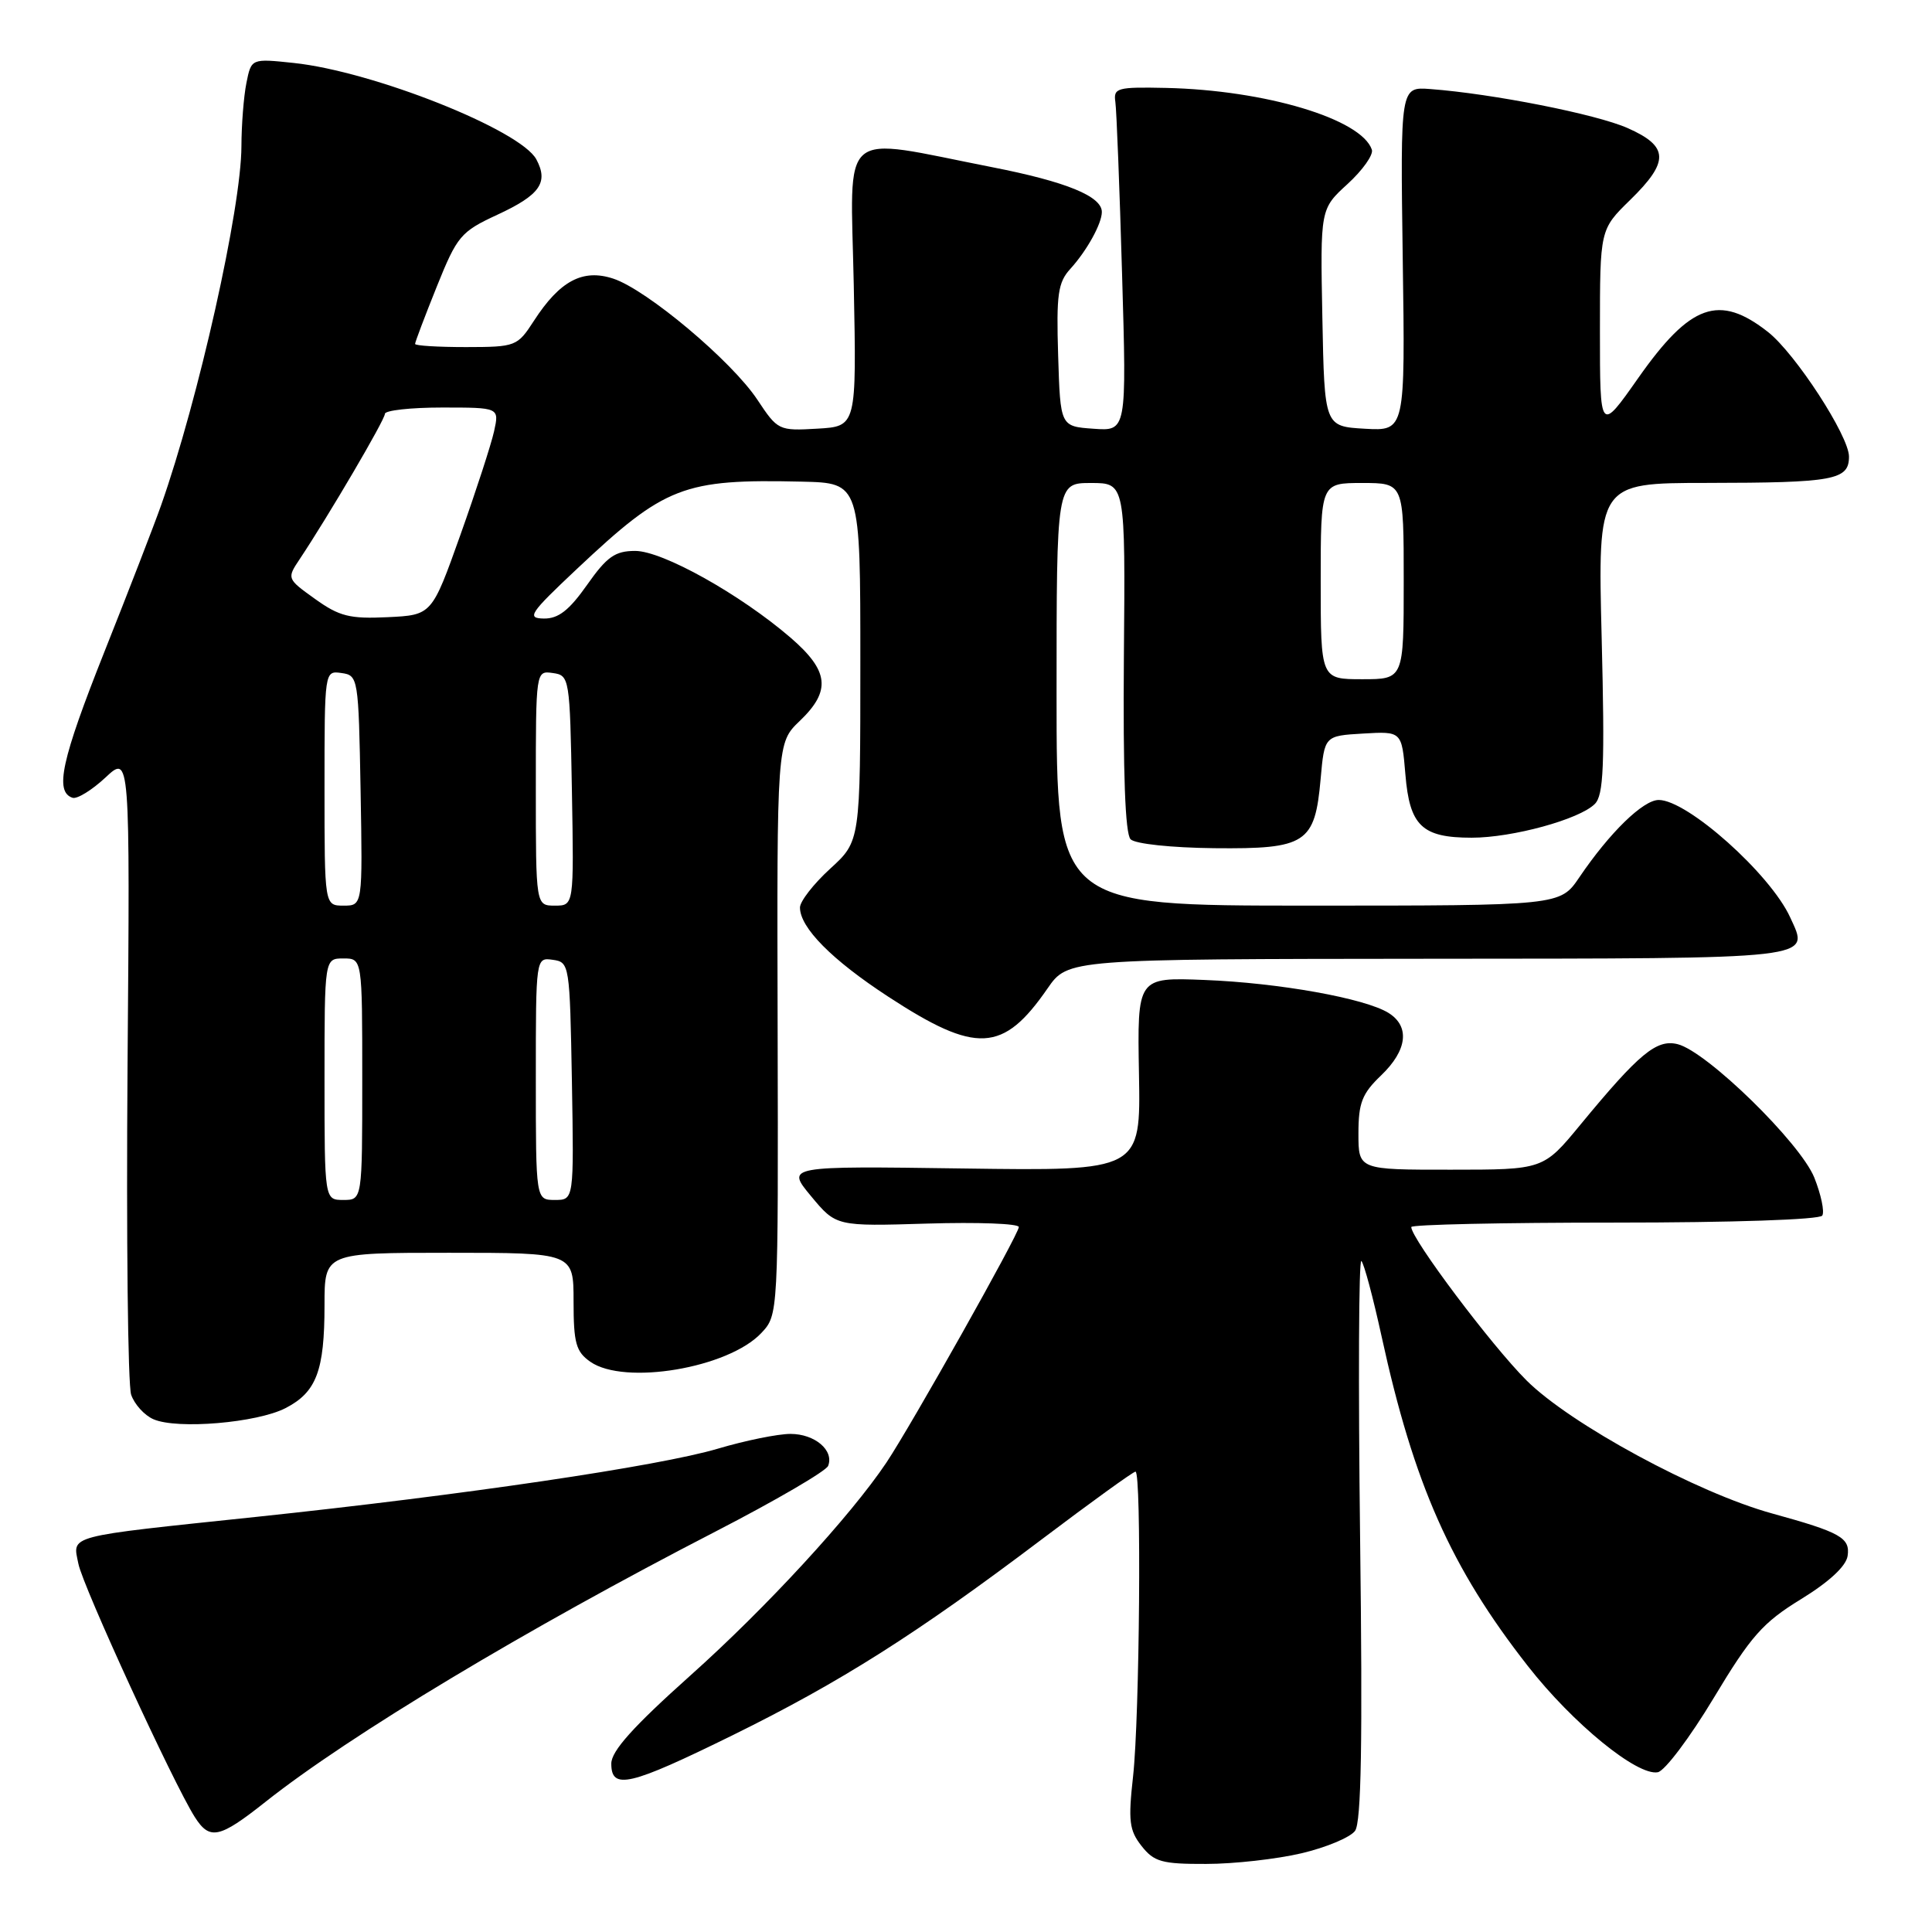 <?xml version="1.0" encoding="UTF-8" standalone="no"?>
<!DOCTYPE svg PUBLIC "-//W3C//DTD SVG 1.1//EN" "http://www.w3.org/Graphics/SVG/1.1/DTD/svg11.dtd" >
<svg xmlns="http://www.w3.org/2000/svg" xmlns:xlink="http://www.w3.org/1999/xlink" version="1.1" viewBox="0 0 256 256">
 <g >
 <path fill="currentColor"
d=" M 172.45 245.57 C 175.73 244.80 178.92 243.46 179.55 242.60 C 180.38 241.47 180.56 230.84 180.22 203.77 C 179.97 183.27 180.04 166.77 180.39 167.09 C 180.74 167.42 181.94 171.92 183.07 177.09 C 187.34 196.66 192.24 207.72 202.45 220.76 C 208.40 228.37 216.95 235.35 219.67 234.83 C 220.60 234.65 223.93 230.22 227.07 225.00 C 232.01 216.78 233.57 215.01 238.64 211.90 C 242.37 209.61 244.62 207.53 244.82 206.16 C 245.17 203.76 243.88 203.04 234.81 200.54 C 224.88 197.81 208.07 188.70 202.26 182.90 C 197.61 178.26 187.00 164.13 187.00 162.59 C 187.00 162.26 199.12 162.00 213.94 162.00 C 229.56 162.00 241.12 161.61 241.46 161.07 C 241.78 160.55 241.30 158.30 240.41 156.05 C 238.56 151.43 226.17 139.33 222.30 138.36 C 219.51 137.66 217.20 139.58 209.41 149.03 C 204.50 154.99 204.50 154.99 192.25 154.99 C 180.00 155.00 180.00 155.00 180.00 150.19 C 180.00 146.14 180.48 144.91 183.00 142.50 C 186.48 139.17 186.85 136.01 183.99 134.22 C 180.88 132.28 169.43 130.23 159.59 129.85 C 150.69 129.50 150.69 129.50 150.92 142.33 C 151.15 155.16 151.15 155.16 127.65 154.83 C 104.15 154.50 104.15 154.50 107.47 158.50 C 110.79 162.50 110.79 162.50 122.90 162.13 C 129.55 161.93 135.00 162.13 135.00 162.59 C 135.00 163.52 120.77 188.83 117.46 193.79 C 112.73 200.86 101.49 213.07 91.48 222.01 C 83.90 228.79 81.00 232.02 81.00 233.69 C 81.00 237.22 83.40 236.65 97.09 229.92 C 111.38 222.88 121.41 216.53 138.04 203.97 C 144.57 199.04 150.16 195.00 150.46 195.00 C 151.27 195.00 151.01 227.48 150.14 235.35 C 149.48 241.28 149.63 242.53 151.26 244.60 C 152.92 246.71 153.96 247.00 159.82 246.98 C 163.50 246.98 169.18 246.34 172.45 245.57 Z  M 35.16 238.77 C 46.28 229.95 69.72 215.87 94.86 202.91 C 102.77 198.83 109.45 194.93 109.73 194.24 C 110.54 192.18 107.97 190.00 104.74 190.00 C 103.07 190.00 98.74 190.88 95.11 191.96 C 87.33 194.27 61.38 198.10 34.00 200.99 C 8.44 203.68 9.62 203.37 10.39 207.22 C 11.00 210.25 22.95 236.25 25.80 240.75 C 27.79 243.88 29.05 243.61 35.16 238.77 Z  M 37.84 186.58 C 41.93 184.47 43.00 181.64 43.00 172.93 C 43.00 166.00 43.00 166.00 59.50 166.00 C 76.00 166.00 76.00 166.00 76.00 172.44 C 76.00 177.97 76.32 179.11 78.22 180.44 C 82.73 183.60 96.51 181.28 100.88 176.63 C 103.13 174.23 103.13 174.23 103.04 136.33 C 102.94 98.43 102.94 98.43 105.97 95.53 C 110.15 91.53 109.86 88.90 104.75 84.49 C 98.08 78.75 87.79 73.00 84.17 73.00 C 81.50 73.00 80.42 73.76 77.79 77.50 C 75.41 80.88 73.98 81.99 72.06 81.96 C 69.75 81.92 70.17 81.29 76.44 75.39 C 88.13 64.39 90.53 63.46 106.25 63.82 C 114.00 64.00 114.00 64.00 114.00 87.73 C 114.00 111.46 114.00 111.46 110.00 115.11 C 107.80 117.12 106.00 119.44 106.00 120.25 C 106.00 122.92 110.23 127.19 117.69 132.06 C 129.37 139.69 132.91 139.50 138.80 130.98 C 141.50 127.08 141.50 127.08 189.28 127.04 C 241.28 127.00 239.77 127.17 237.21 121.56 C 234.60 115.83 223.60 106.00 219.79 106.00 C 217.72 106.00 213.28 110.33 209.27 116.25 C 206.73 120.00 206.73 120.00 173.37 120.00 C 140.00 120.00 140.00 120.00 140.00 92.00 C 140.00 64.00 140.00 64.00 144.56 64.00 C 149.12 64.00 149.12 64.00 148.92 87.07 C 148.80 102.45 149.09 110.49 149.81 111.21 C 150.42 111.82 155.23 112.33 160.91 112.39 C 173.07 112.51 174.23 111.76 174.99 103.22 C 175.50 97.50 175.50 97.50 180.62 97.20 C 185.74 96.90 185.74 96.90 186.22 102.60 C 186.78 109.44 188.42 111.00 195.01 111.00 C 200.41 111.00 209.29 108.57 211.32 106.53 C 212.49 105.37 212.65 101.47 212.23 84.56 C 211.71 64.00 211.71 64.00 226.11 63.99 C 243.04 63.97 245.00 63.61 245.00 60.50 C 245.00 57.77 237.90 46.85 234.27 43.99 C 227.79 38.90 223.98 40.26 217.06 50.11 C 212.00 57.31 212.00 57.31 212.00 43.86 C 212.00 30.41 212.00 30.41 216.00 26.50 C 221.22 21.40 221.15 19.40 215.67 16.97 C 211.51 15.13 197.81 12.42 189.52 11.80 C 185.55 11.50 185.55 11.50 185.87 34.31 C 186.20 57.11 186.20 57.11 180.85 56.81 C 175.50 56.50 175.50 56.50 175.22 42.10 C 174.94 27.69 174.94 27.69 178.56 24.38 C 180.56 22.55 182.00 20.51 181.78 19.84 C 180.42 15.77 167.68 11.94 154.50 11.65 C 148.03 11.51 147.52 11.65 147.79 13.50 C 147.95 14.60 148.35 24.87 148.68 36.31 C 149.29 57.13 149.29 57.13 144.89 56.81 C 140.50 56.50 140.50 56.50 140.21 47.11 C 139.96 39.00 140.18 37.42 141.84 35.61 C 144.02 33.21 146.00 29.63 146.00 28.09 C 146.00 26.01 141.29 24.08 131.50 22.16 C 110.86 18.11 112.70 16.54 113.13 37.83 C 113.50 56.50 113.50 56.50 108.30 56.80 C 103.19 57.10 103.05 57.03 100.36 52.97 C 96.97 47.85 85.72 38.39 81.26 36.92 C 77.22 35.59 74.18 37.20 70.74 42.52 C 68.55 45.90 68.34 45.98 61.75 45.99 C 58.04 45.99 55.00 45.81 55.00 45.57 C 55.00 45.33 56.29 41.92 57.87 37.99 C 60.58 31.26 61.04 30.71 65.89 28.46 C 71.55 25.84 72.71 24.19 71.07 21.12 C 68.98 17.22 49.44 9.45 38.90 8.34 C 33.30 7.75 33.30 7.75 32.65 11.00 C 32.29 12.79 32.00 16.56 31.99 19.37 C 31.98 27.55 26.30 52.93 21.33 67.00 C 20.46 69.47 17.08 78.21 13.82 86.40 C 8.13 100.72 7.22 104.92 9.61 105.71 C 10.21 105.91 12.18 104.70 13.97 103.03 C 17.23 99.98 17.23 99.98 16.90 141.24 C 16.73 163.93 16.94 183.54 17.38 184.81 C 17.82 186.09 19.15 187.55 20.34 188.06 C 23.49 189.43 34.07 188.53 37.84 186.58 Z  M 43.00 143.00 C 43.00 127.00 43.00 127.00 45.50 127.00 C 48.00 127.00 48.00 127.00 48.00 143.00 C 48.00 159.00 48.00 159.00 45.50 159.00 C 43.00 159.00 43.00 159.00 43.00 143.00 Z  M 71.00 142.93 C 71.00 126.86 71.00 126.86 73.25 127.18 C 75.46 127.49 75.50 127.77 75.78 143.25 C 76.05 159.00 76.05 159.00 73.53 159.00 C 71.00 159.00 71.00 159.00 71.00 142.93 Z  M 43.00 104.43 C 43.00 88.86 43.00 88.86 45.25 89.18 C 47.46 89.49 47.51 89.79 47.78 104.75 C 48.05 120.00 48.05 120.00 45.53 120.00 C 43.00 120.00 43.00 120.00 43.00 104.43 Z  M 71.00 104.43 C 71.00 88.86 71.00 88.86 73.25 89.18 C 75.46 89.49 75.51 89.79 75.78 104.75 C 76.05 120.00 76.05 120.00 73.53 120.00 C 71.00 120.00 71.00 120.00 71.00 104.43 Z  M 175.00 77.00 C 175.00 64.00 175.00 64.00 180.50 64.00 C 186.00 64.00 186.00 64.00 186.00 77.00 C 186.00 90.00 186.00 90.00 180.50 90.00 C 175.00 90.00 175.00 90.00 175.00 77.00 Z  M 41.74 79.36 C 38.01 76.69 38.00 76.65 39.71 74.09 C 43.54 68.34 51.00 55.63 51.00 54.84 C 51.00 54.38 54.41 54.00 58.58 54.00 C 66.16 54.00 66.16 54.00 65.47 57.14 C 65.09 58.86 63.08 65.05 61.00 70.89 C 57.22 81.50 57.22 81.50 51.36 81.78 C 46.34 82.02 44.96 81.67 41.74 79.36 Z "/>
</g>
</svg>